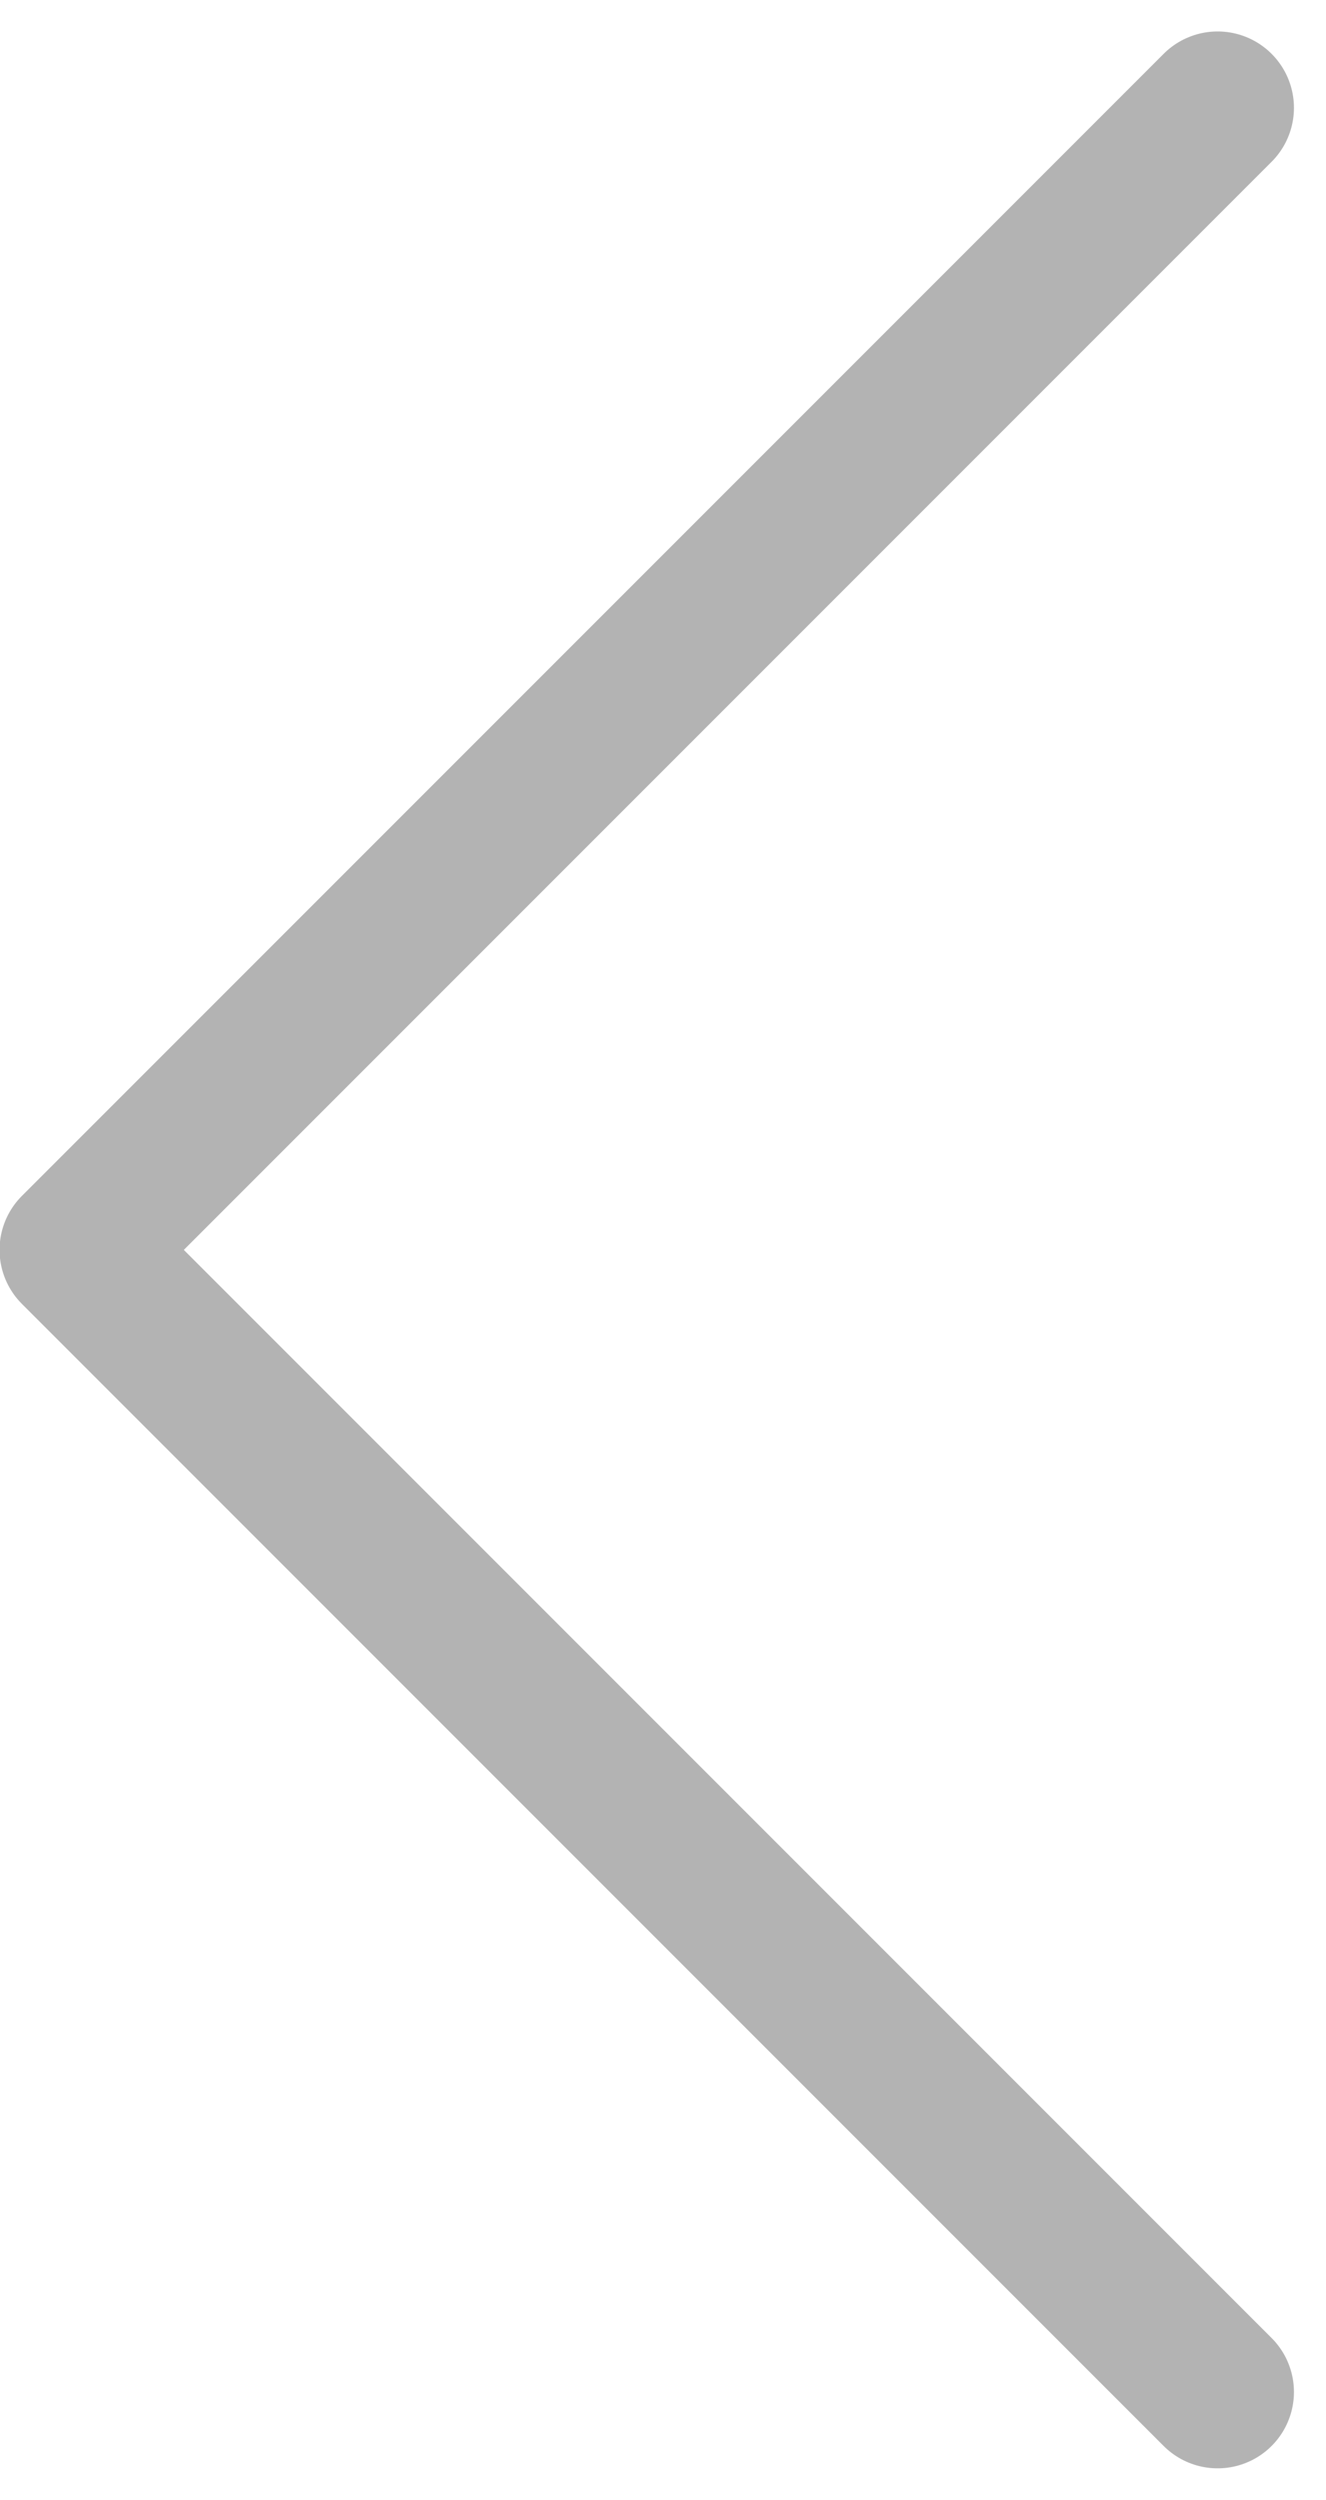 <svg xmlns="http://www.w3.org/2000/svg" width="8.686" height="16.371" viewBox="0 0 8.686 16.371">
  <path id="Path_650" data-name="Path 650" d="M-3619.2,2991.969l-7.479-7.479,7.479-7.479" transform="translate(3627.176 -2976.305)" fill="none" stroke="#b3b3b3" stroke-linecap="round" stroke-linejoin="round" stroke-width="1"/>
</svg>
